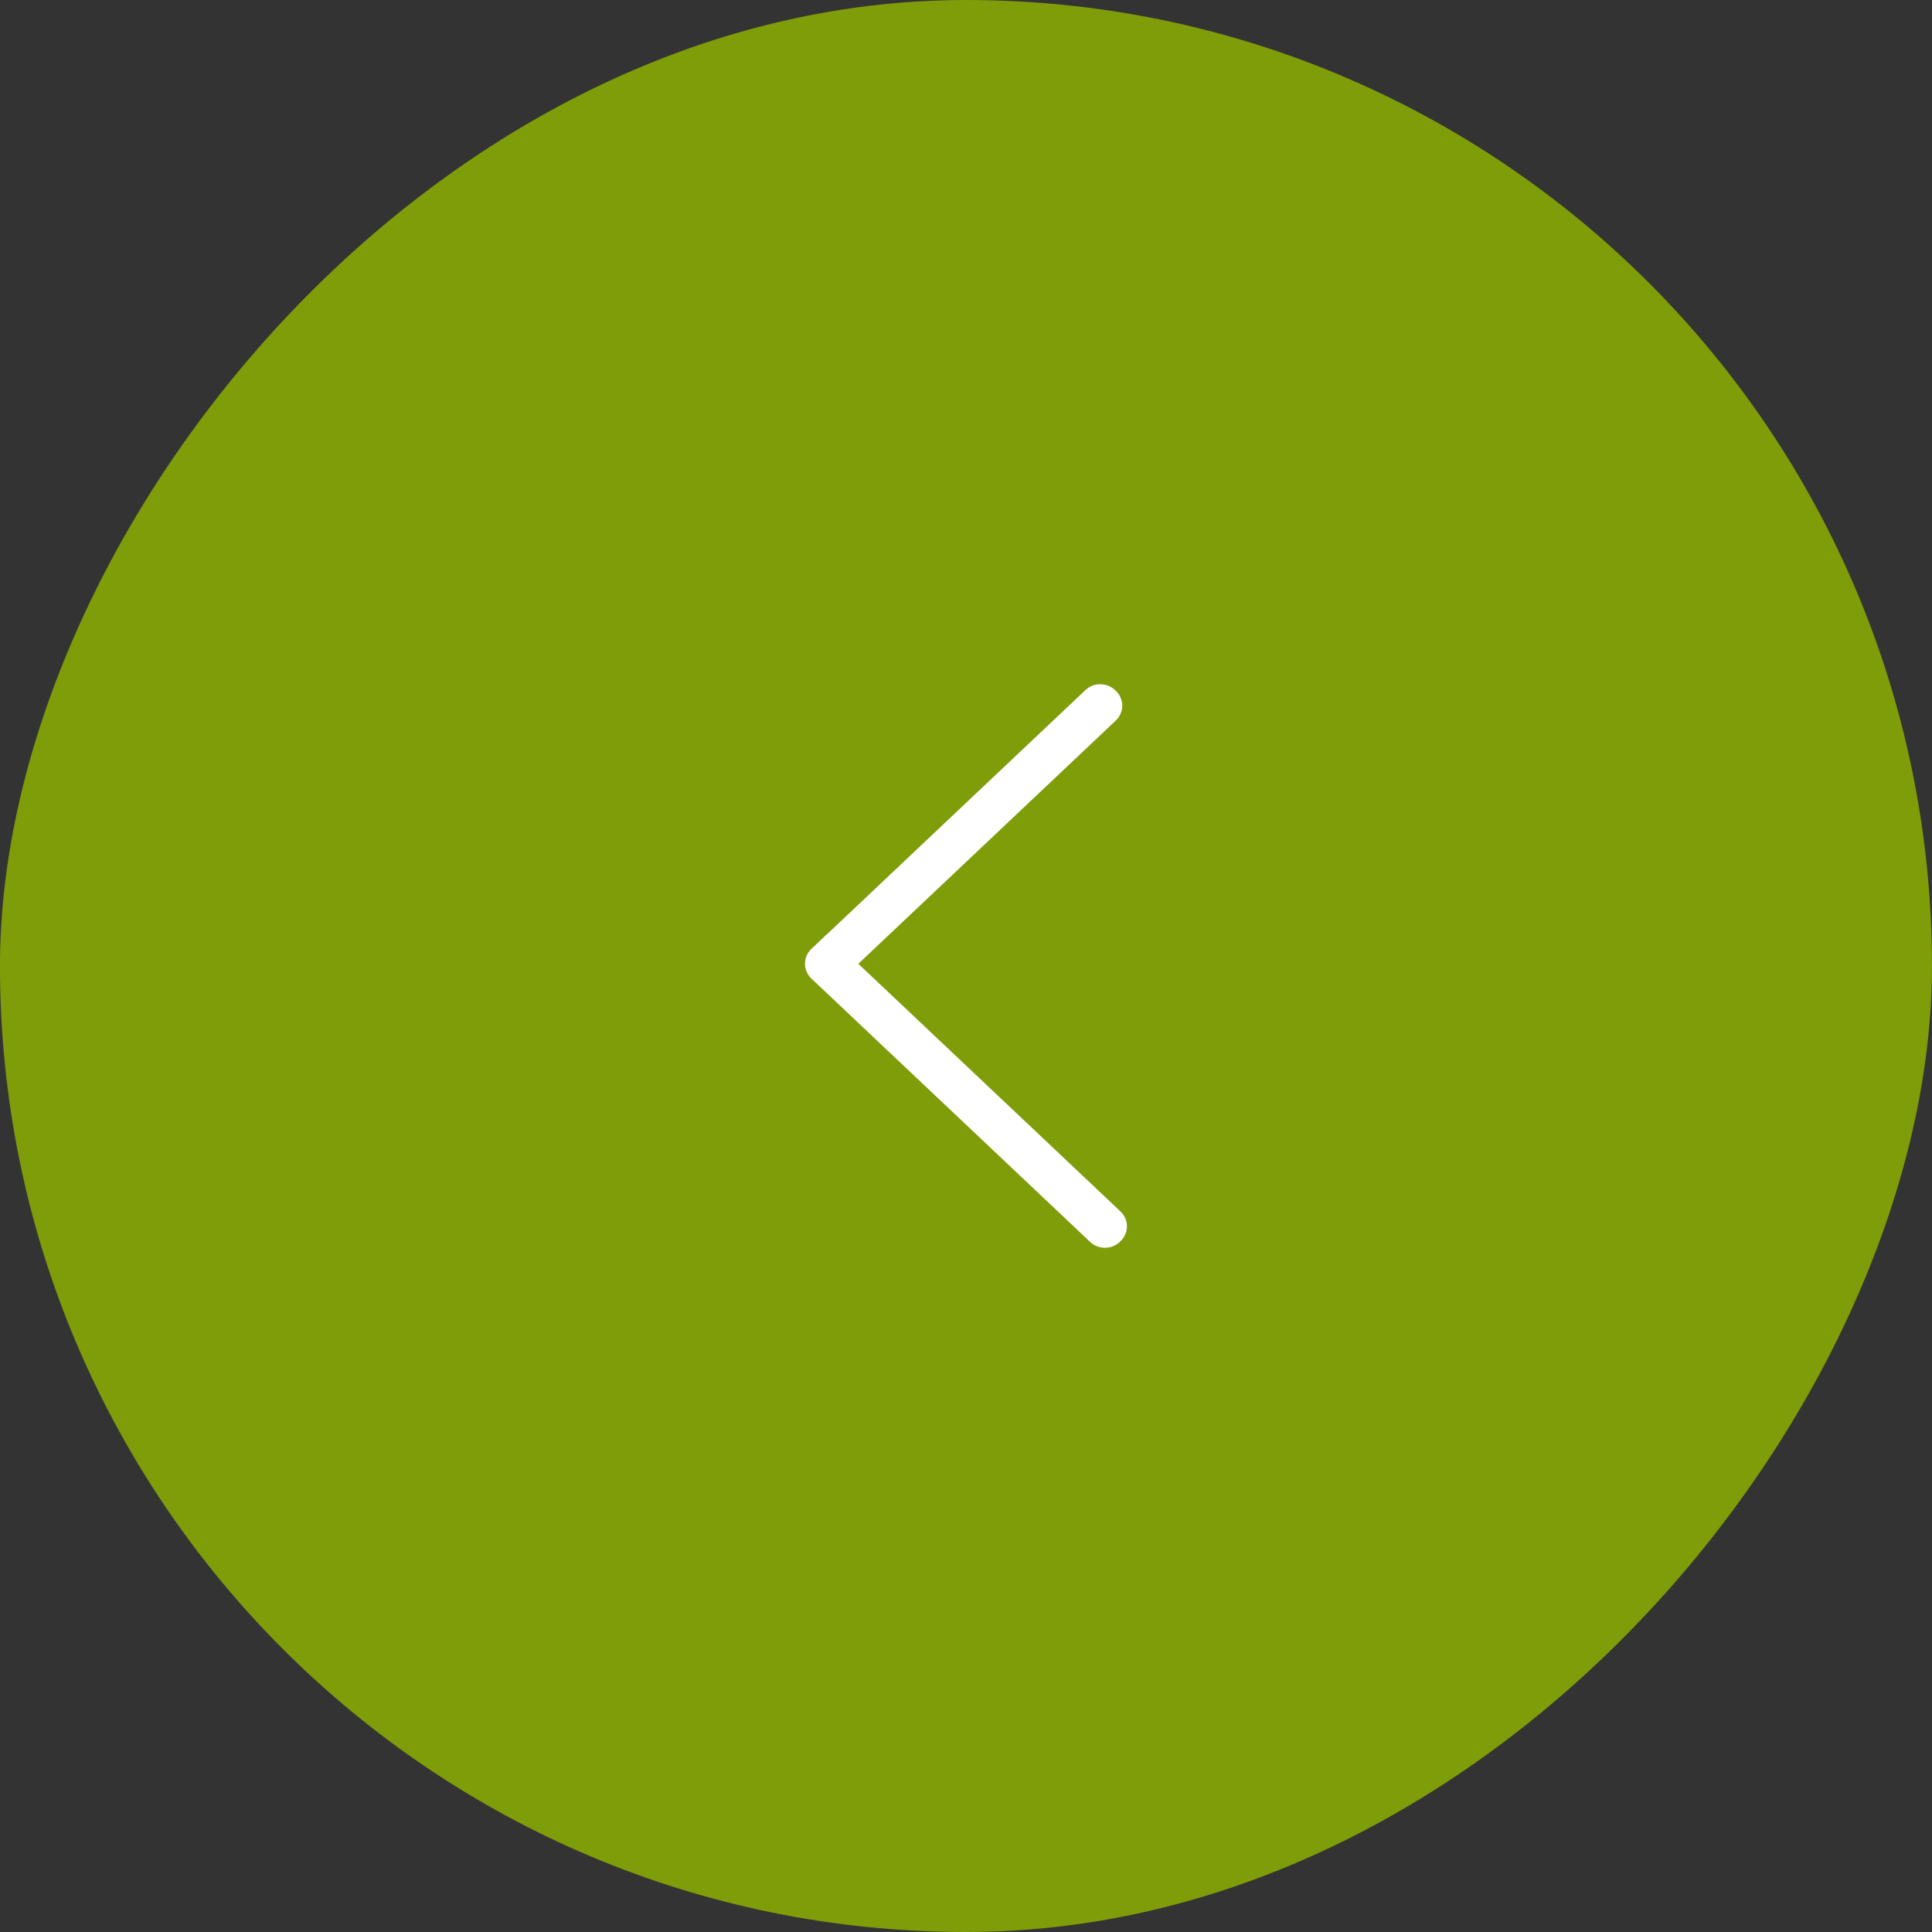 <svg width="48" height="48" viewBox="0 0 48 48" fill="none" xmlns="http://www.w3.org/2000/svg">
<rect x="0" y="0" width="48" height="48" fill="#333333" stroke="none"/>
<rect width="48" height="48" rx="24" transform="matrix(1 0 0 -1 -0.001 48)" fill="#7F9C09"/>
<path d="M20.548 23.21L26.967 17.145C27.172 16.951 27.498 16.951 27.703 17.145L27.722 17.163C27.935 17.364 27.935 17.698 27.722 17.901L21.325 23.945L27.839 30.099C28.052 30.302 28.052 30.636 27.839 30.837L27.821 30.855C27.615 31.049 27.289 31.049 27.084 30.855L20.159 24.312C19.946 24.11 19.946 23.776 20.159 23.574L20.546 23.209L20.548 23.21Z" fill="white"/>
</svg>
